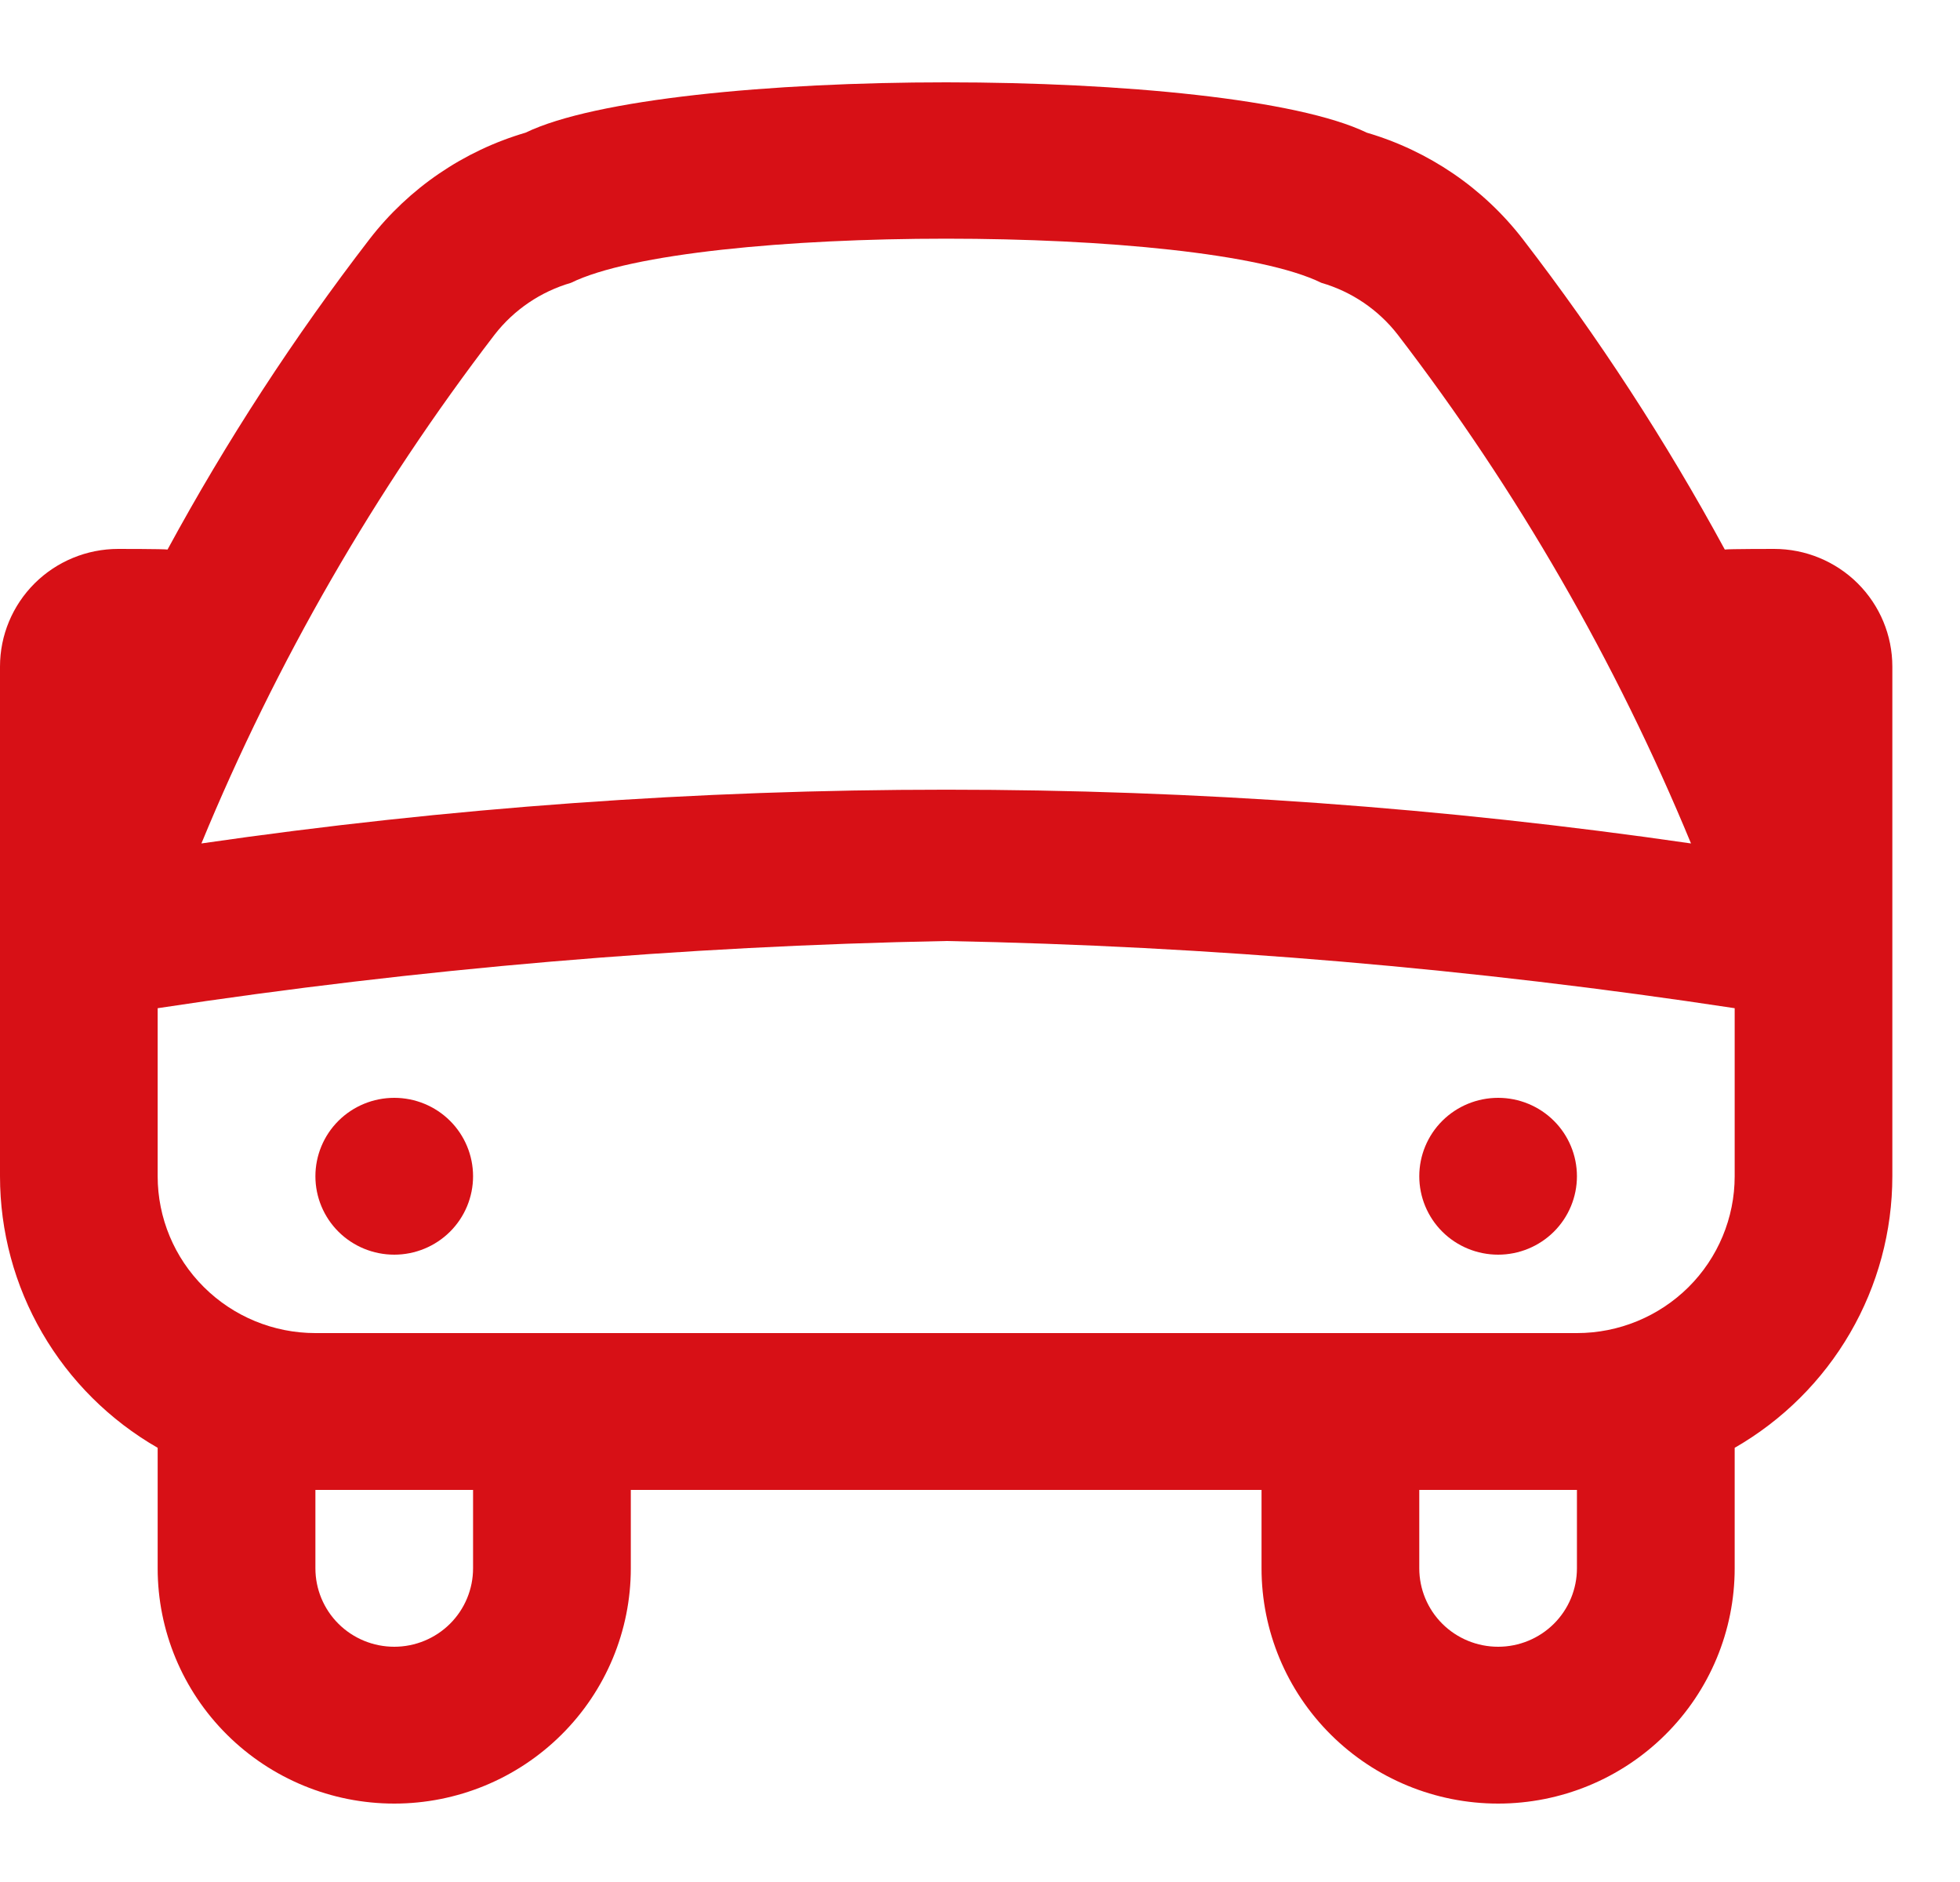 <svg width="25" height="24" viewBox="0 0 25 24" fill="none" xmlns="http://www.w3.org/2000/svg">
<g clip-path="url(#clip0_349_613)">
<path d="M24.137 8.5C24.137 8.102 23.978 7.721 23.695 7.439C23.412 7.158 23.029 7 22.629 7C22.629 7 22.041 7 22 7.008C21.248 5.623 20.386 4.299 19.423 3.049C18.921 2.399 18.224 1.924 17.434 1.692C15.663 0.836 8.474 0.836 6.703 1.692C5.913 1.924 5.216 2.399 4.714 3.049C3.751 4.299 2.889 5.623 2.137 7.008C2.096 7 1.509 7 1.509 7C1.108 7 0.725 7.158 0.442 7.439C0.159 7.721 0 8.102 0 8.5L0 15C0 15.702 0.186 16.392 0.539 16.999C0.892 17.607 1.4 18.112 2.011 18.463V20C2.011 20.796 2.329 21.559 2.895 22.121C3.461 22.684 4.228 23 5.029 23C5.829 23 6.596 22.684 7.162 22.121C7.728 21.559 8.046 20.796 8.046 20V19H16.091V20C16.091 20.796 16.409 21.559 16.975 22.121C17.541 22.684 18.308 23 19.109 23C19.909 23 20.676 22.684 21.242 22.121C21.808 21.559 22.126 20.796 22.126 20V18.463C22.737 18.112 23.245 17.607 23.598 16.999C23.951 16.392 24.137 15.702 24.137 15V8.5ZM6.31 4.266C6.556 3.95 6.897 3.719 7.282 3.607C8.81 2.856 15.328 2.856 16.855 3.607C17.241 3.719 17.581 3.95 17.827 4.266C19.355 6.257 20.612 8.439 21.569 10.756C15.269 9.842 8.869 9.842 2.569 10.756C3.525 8.439 4.783 6.257 6.31 4.266ZM6.034 20C6.034 20.265 5.928 20.52 5.74 20.707C5.551 20.895 5.295 21 5.029 21C4.762 21 4.506 20.895 4.317 20.707C4.129 20.52 4.023 20.265 4.023 20V19H6.034V20ZM20.114 20C20.114 20.265 20.008 20.52 19.82 20.707C19.631 20.895 19.375 21 19.109 21C18.842 21 18.586 20.895 18.397 20.707C18.209 20.52 18.103 20.265 18.103 20V19H20.114V20ZM20.114 17H4.023C3.489 17 2.978 16.789 2.601 16.414C2.223 16.039 2.011 15.53 2.011 15V12.857C5.341 12.351 8.701 12.065 12.069 12C15.436 12.065 18.796 12.351 22.126 12.857V15C22.126 15.53 21.914 16.039 21.537 16.414C21.159 16.789 20.648 17 20.114 17ZM6.034 15C6.034 15.265 5.928 15.52 5.74 15.707C5.551 15.895 5.295 16 5.029 16C4.762 16 4.506 15.895 4.317 15.707C4.129 15.52 4.023 15.265 4.023 15C4.023 14.735 4.129 14.48 4.317 14.293C4.506 14.105 4.762 14 5.029 14C5.295 14 5.551 14.105 5.74 14.293C5.928 14.48 6.034 14.735 6.034 15ZM20.114 15C20.114 15.265 20.008 15.52 19.82 15.707C19.631 15.895 19.375 16 19.109 16C18.842 16 18.586 15.895 18.397 15.707C18.209 15.52 18.103 15.265 18.103 15C18.103 14.735 18.209 14.48 18.397 14.293C18.586 14.105 18.842 14 19.109 14C19.375 14 19.631 14.105 19.82 14.293C20.008 14.48 20.114 14.735 20.114 15Z" fill="#D71016"/>
</g>
<defs>
<clipPath id="clip0_349_613">
<rect width="24.137" height="24" fill="white"/>
</clipPath>
</defs>
</svg>
